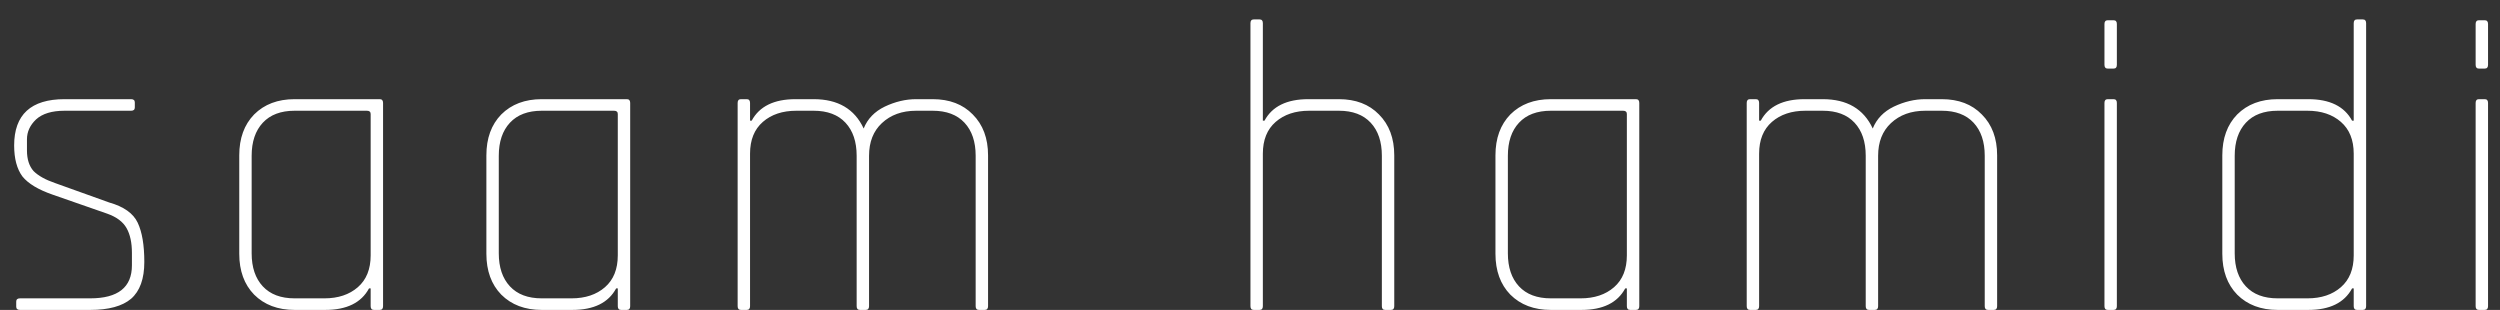 <svg width="121" height="15" viewBox="0 0 121 15" fill="none" xmlns="http://www.w3.org/2000/svg">
<rect x="0" y="0" width="121" height="15" fill="#333333" stroke="none"/>
<path d="M4.365 15H0.965C0.845 15 0.785 14.947 0.785 14.84V14.6C0.785 14.493 0.845 14.44 0.965 14.44H4.365C5.712 14.44 6.385 13.907 6.385 12.84V12.24C6.385 11.747 6.299 11.347 6.125 11.04C5.952 10.733 5.639 10.5 5.185 10.34L2.545 9.42C1.852 9.18 1.365 8.887 1.085 8.54C0.819 8.18 0.685 7.68 0.685 7.04C0.685 5.547 1.499 4.8 3.125 4.8H6.345C6.465 4.8 6.525 4.853 6.525 4.96V5.2C6.525 5.307 6.465 5.36 6.345 5.36H3.125C2.512 5.36 2.052 5.5 1.745 5.78C1.452 6.06 1.305 6.38 1.305 6.74V7.28C1.305 7.707 1.412 8.04 1.625 8.28C1.852 8.507 2.199 8.7 2.665 8.86L5.285 9.8C5.992 10 6.452 10.327 6.665 10.78C6.879 11.233 6.985 11.867 6.985 12.68C6.985 13.493 6.772 14.087 6.345 14.46C5.919 14.82 5.259 15 4.365 15ZM15.74 15H14.26C13.446 15 12.793 14.753 12.3 14.26C11.82 13.767 11.58 13.107 11.58 12.28V7.52C11.58 6.693 11.82 6.033 12.3 5.54C12.793 5.047 13.446 4.8 14.26 4.8H18.38C18.486 4.8 18.54 4.86 18.54 4.98V14.82C18.54 14.94 18.486 15 18.38 15H18.1C17.993 15 17.94 14.94 17.94 14.82V13.96H17.86C17.486 14.653 16.78 15 15.74 15ZM17.94 12.36V5.52C17.94 5.413 17.88 5.36 17.76 5.36H14.26C13.593 5.36 13.08 5.553 12.72 5.94C12.36 6.327 12.18 6.86 12.18 7.54V12.26C12.18 12.94 12.36 13.473 12.72 13.86C13.08 14.247 13.593 14.44 14.26 14.44H15.7C16.366 14.44 16.906 14.26 17.32 13.9C17.733 13.54 17.94 13.027 17.94 12.36ZM27.701 15H26.221C25.407 15 24.754 14.753 24.261 14.26C23.781 13.767 23.541 13.107 23.541 12.28V7.52C23.541 6.693 23.781 6.033 24.261 5.54C24.754 5.047 25.407 4.8 26.221 4.8H30.341C30.447 4.8 30.501 4.86 30.501 4.98V14.82C30.501 14.94 30.447 15 30.341 15H30.061C29.954 15 29.901 14.94 29.901 14.82V13.96H29.821C29.447 14.653 28.741 15 27.701 15ZM29.901 12.36V5.52C29.901 5.413 29.841 5.36 29.721 5.36H26.221C25.554 5.36 25.041 5.553 24.681 5.94C24.321 6.327 24.141 6.86 24.141 7.54V12.26C24.141 12.94 24.321 13.473 24.681 13.86C25.041 14.247 25.554 14.44 26.221 14.44H27.661C28.327 14.44 28.867 14.26 29.281 13.9C29.694 13.54 29.901 13.027 29.901 12.36ZM36.142 15H35.862C35.755 15 35.702 14.94 35.702 14.82V4.98C35.702 4.86 35.755 4.8 35.862 4.8H36.142C36.248 4.8 36.302 4.86 36.302 4.98V5.84H36.382C36.755 5.147 37.462 4.8 38.502 4.8H39.382C40.555 4.8 41.362 5.273 41.802 6.22C41.988 5.753 42.328 5.4 42.822 5.16C43.328 4.92 43.835 4.8 44.342 4.8H45.142C45.955 4.8 46.602 5.047 47.082 5.54C47.575 6.033 47.822 6.693 47.822 7.52V14.82C47.822 14.94 47.768 15 47.662 15H47.382C47.275 15 47.222 14.94 47.222 14.82V7.54C47.222 6.86 47.042 6.327 46.682 5.94C46.322 5.553 45.808 5.36 45.142 5.36H44.342C43.662 5.36 43.108 5.56 42.682 5.96C42.268 6.347 42.062 6.873 42.062 7.54V14.82C42.062 14.94 42.008 15 41.902 15H41.622C41.515 15 41.462 14.94 41.462 14.82V7.54C41.462 6.86 41.282 6.327 40.922 5.94C40.562 5.553 40.048 5.36 39.382 5.36H38.542C37.875 5.36 37.335 5.54 36.922 5.9C36.508 6.26 36.302 6.773 36.302 7.44V14.82C36.302 14.94 36.248 15 36.142 15ZM60.962 15H60.682C60.575 15 60.522 14.94 60.522 14.82V1.12C60.522 1 60.575 0.94 60.682 0.94H60.962C61.069 0.94 61.122 1 61.122 1.12V5.84H61.202C61.575 5.147 62.282 4.8 63.322 4.8H64.802C65.615 4.8 66.262 5.047 66.742 5.54C67.235 6.033 67.482 6.693 67.482 7.52V14.82C67.482 14.94 67.428 15 67.322 15H67.042C66.935 15 66.882 14.94 66.882 14.82V7.54C66.882 6.86 66.702 6.327 66.342 5.94C65.982 5.553 65.469 5.36 64.802 5.36H63.362C62.695 5.36 62.155 5.54 61.742 5.9C61.328 6.26 61.122 6.773 61.122 7.44V14.82C61.122 14.94 61.069 15 60.962 15ZM76.54 15H75.061C74.247 15 73.594 14.753 73.1 14.26C72.621 13.767 72.38 13.107 72.38 12.28V7.52C72.38 6.693 72.621 6.033 73.1 5.54C73.594 5.047 74.247 4.8 75.061 4.8H79.18C79.287 4.8 79.341 4.86 79.341 4.98V14.82C79.341 14.94 79.287 15 79.18 15H78.9C78.794 15 78.74 14.94 78.74 14.82V13.96H78.66C78.287 14.653 77.581 15 76.54 15ZM78.74 12.36V5.52C78.74 5.413 78.68 5.36 78.561 5.36H75.061C74.394 5.36 73.88 5.553 73.52 5.94C73.16 6.327 72.981 6.86 72.981 7.54V12.26C72.981 12.94 73.16 13.473 73.52 13.86C73.88 14.247 74.394 14.44 75.061 14.44H76.501C77.167 14.44 77.707 14.26 78.121 13.9C78.534 13.54 78.74 13.027 78.74 12.36ZM84.981 15H84.701C84.595 15 84.541 14.94 84.541 14.82V4.98C84.541 4.86 84.595 4.8 84.701 4.8H84.981C85.088 4.8 85.141 4.86 85.141 4.98V5.84H85.221C85.595 5.147 86.301 4.8 87.341 4.8H88.221C89.395 4.8 90.201 5.273 90.641 6.22C90.828 5.753 91.168 5.4 91.661 5.16C92.168 4.92 92.675 4.8 93.181 4.8H93.981C94.795 4.8 95.441 5.047 95.921 5.54C96.415 6.033 96.661 6.693 96.661 7.52V14.82C96.661 14.94 96.608 15 96.501 15H96.221C96.115 15 96.061 14.94 96.061 14.82V7.54C96.061 6.86 95.881 6.327 95.521 5.94C95.161 5.553 94.648 5.36 93.981 5.36H93.181C92.501 5.36 91.948 5.56 91.521 5.96C91.108 6.347 90.901 6.873 90.901 7.54V14.82C90.901 14.94 90.848 15 90.741 15H90.461C90.355 15 90.301 14.94 90.301 14.82V7.54C90.301 6.86 90.121 6.327 89.761 5.94C89.401 5.553 88.888 5.36 88.221 5.36H87.381C86.715 5.36 86.175 5.54 85.761 5.9C85.348 6.26 85.141 6.773 85.141 7.44V14.82C85.141 14.94 85.088 15 84.981 15ZM101.856 3.14V1.16C101.856 1.04 101.91 0.98 102.016 0.98H102.296C102.403 0.98 102.456 1.04 102.456 1.16V3.14C102.456 3.26 102.403 3.32 102.296 3.32H102.016C101.91 3.32 101.856 3.26 101.856 3.14ZM101.856 14.82V4.98C101.856 4.86 101.91 4.8 102.016 4.8H102.296C102.403 4.8 102.456 4.86 102.456 4.98V14.82C102.456 14.94 102.403 15 102.296 15H102.016C101.91 15 101.856 14.94 101.856 14.82ZM111.72 15H110.24C109.427 15 108.773 14.753 108.28 14.26C107.8 13.767 107.56 13.107 107.56 12.28V7.52C107.56 6.693 107.8 6.033 108.28 5.54C108.773 5.047 109.427 4.8 110.24 4.8H111.72C112.76 4.8 113.467 5.147 113.84 5.84H113.92V1.12C113.92 1 113.973 0.94 114.08 0.94H114.36C114.467 0.94 114.52 1 114.52 1.12V14.82C114.52 14.94 114.467 15 114.36 15H114.08C113.973 15 113.92 14.94 113.92 14.82V13.96H113.84C113.467 14.653 112.76 15 111.72 15ZM113.92 12.36V7.44C113.92 6.773 113.713 6.26 113.3 5.9C112.887 5.54 112.347 5.36 111.68 5.36H110.24C109.573 5.36 109.06 5.553 108.7 5.94C108.34 6.327 108.16 6.86 108.16 7.54V12.26C108.16 12.94 108.34 13.473 108.7 13.86C109.06 14.247 109.573 14.44 110.24 14.44H111.68C112.347 14.44 112.887 14.26 113.3 13.9C113.713 13.54 113.92 13.027 113.92 12.36ZM119.821 3.14V1.16C119.821 1.04 119.874 0.98 119.981 0.98H120.261C120.368 0.98 120.421 1.04 120.421 1.16V3.14C120.421 3.26 120.368 3.32 120.261 3.32H119.981C119.874 3.32 119.821 3.26 119.821 3.14ZM119.821 14.82V4.98C119.821 4.86 119.874 4.8 119.981 4.8H120.261C120.368 4.8 120.421 4.86 120.421 4.98V14.82C120.421 14.94 120.368 15 120.261 15H119.981C119.874 15 119.821 14.94 119.821 14.82Z" fill="white"/>
</svg>

